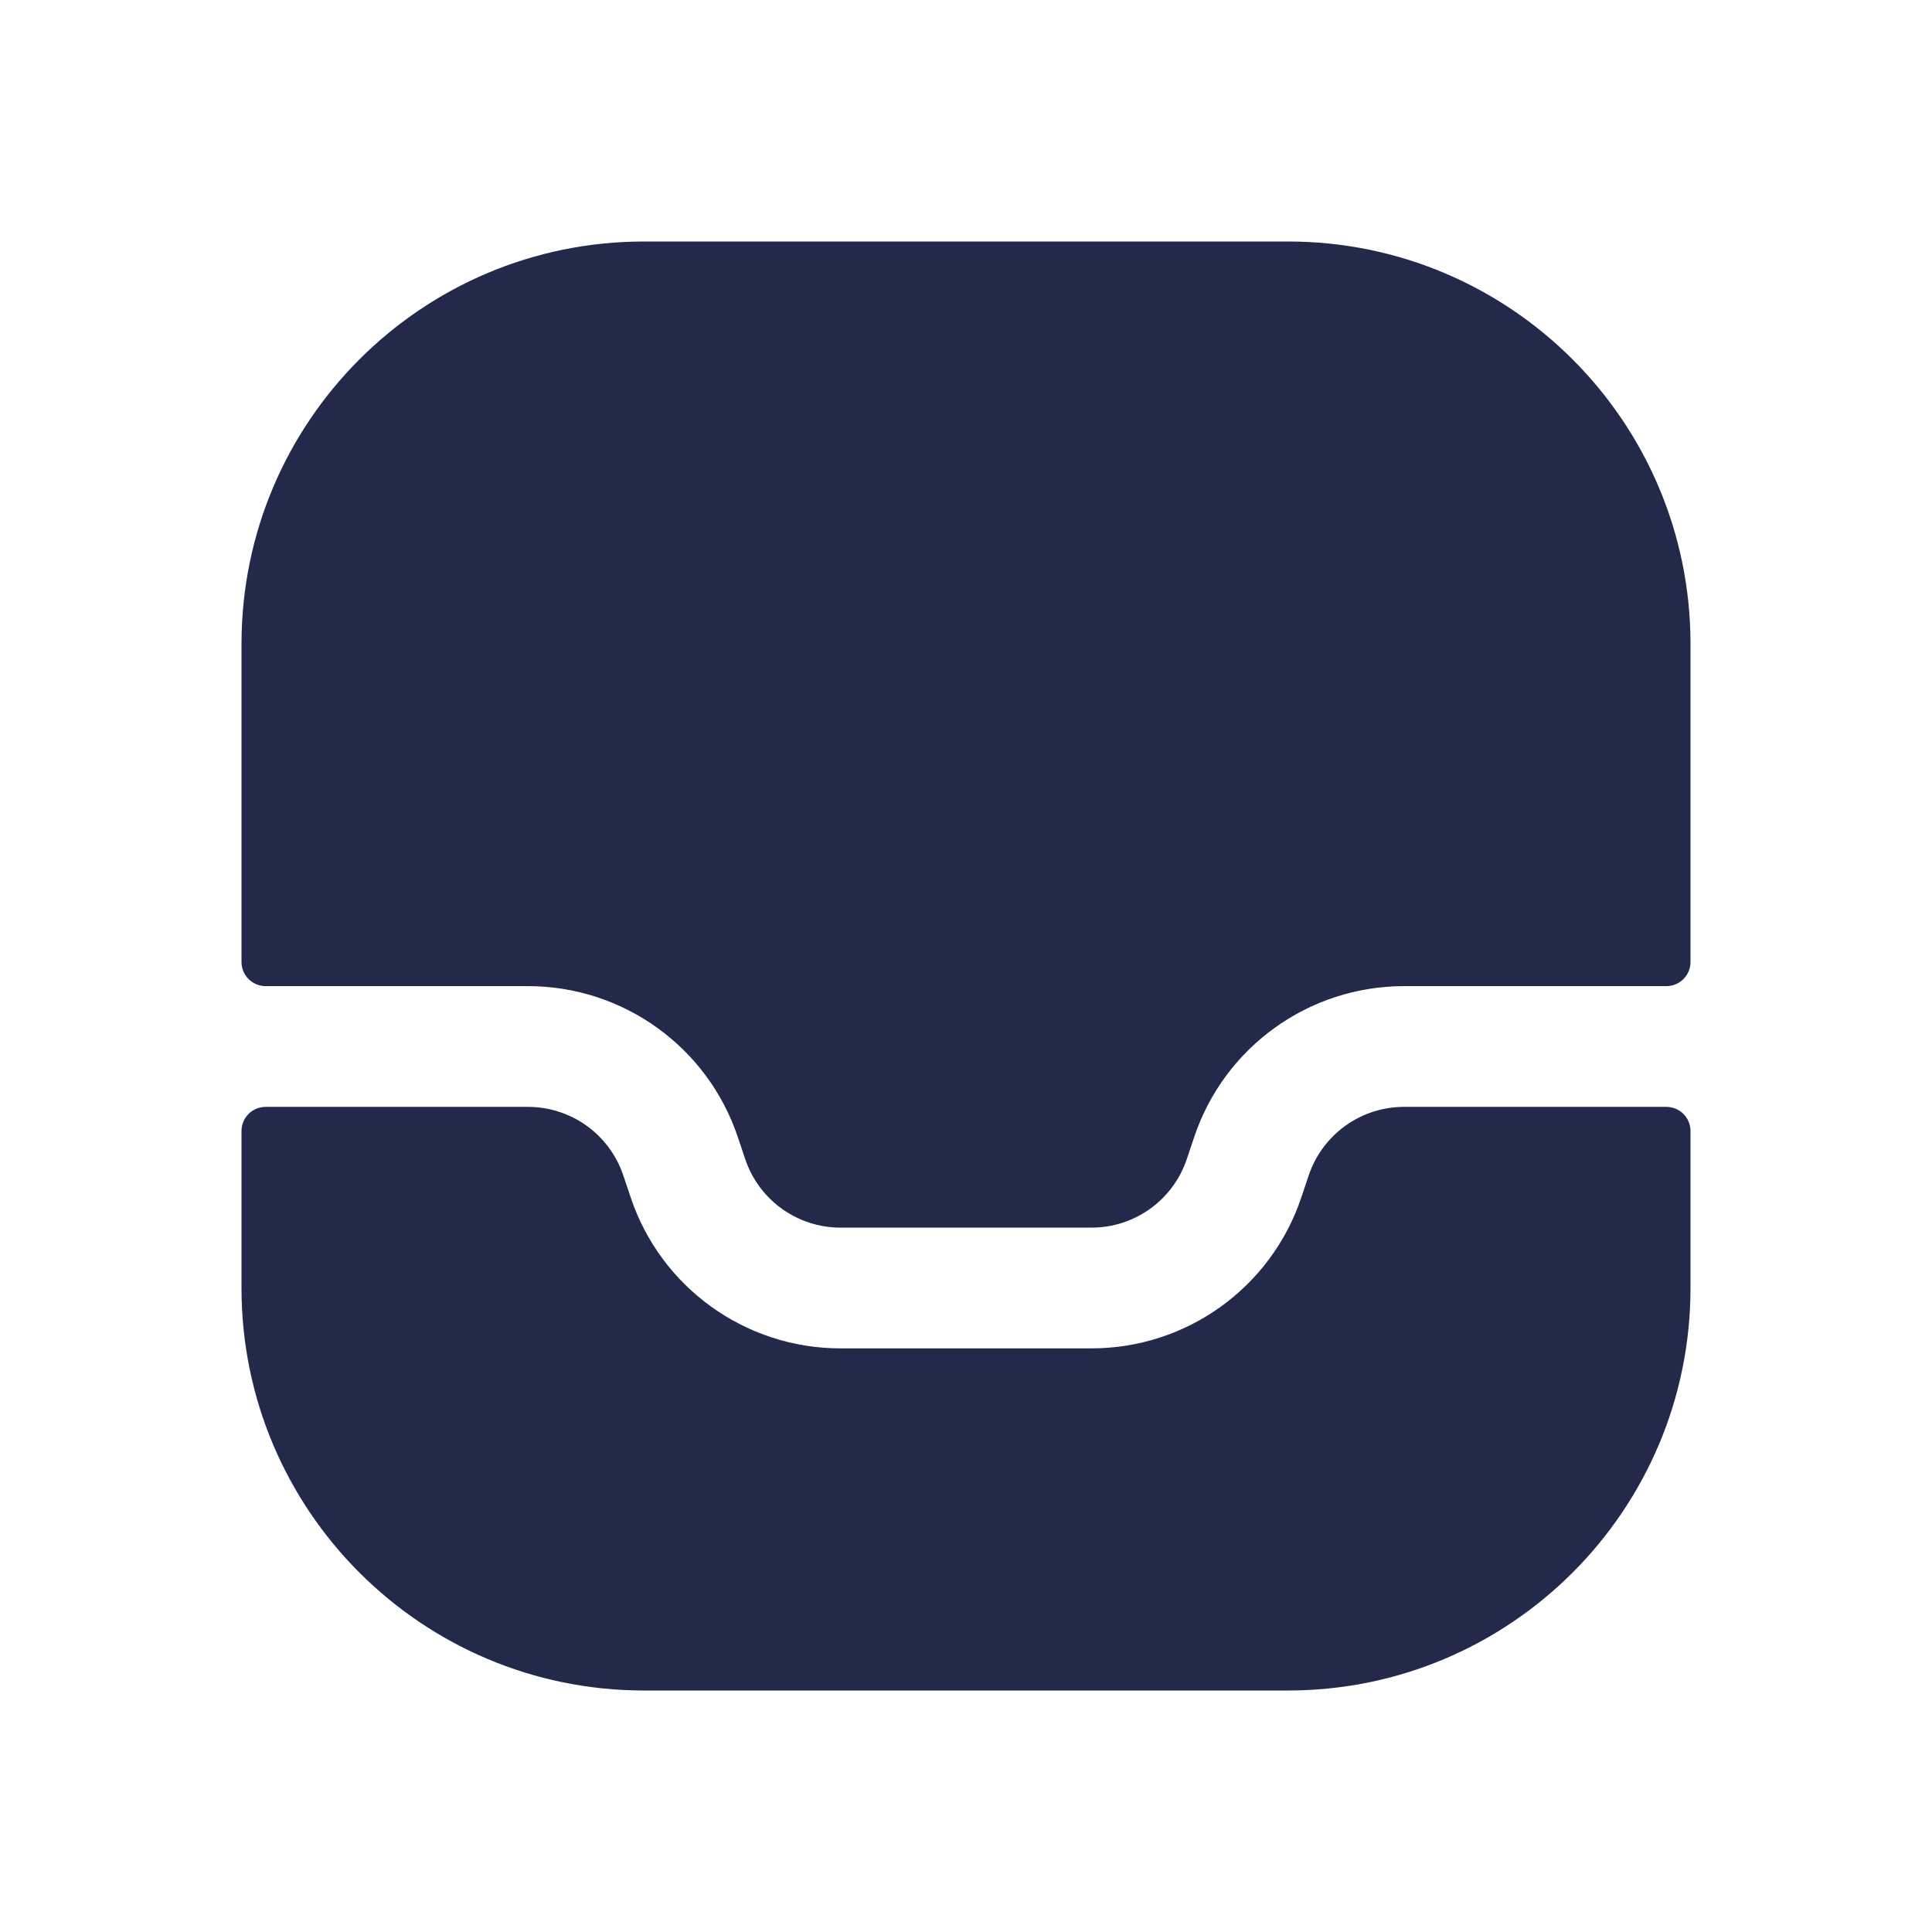 <svg width="24" height="24" viewBox="0 0 24 24" fill="none" xmlns="http://www.w3.org/2000/svg">
<path d="M8 3C5.239 3 3 5.239 3 8V11.95C3 12.116 3.134 12.25 3.3 12.25H6.558C7.742 12.25 8.793 13.007 9.167 14.13L9.256 14.395C9.426 14.906 9.903 15.25 10.441 15.25H13.559C14.097 15.25 14.574 14.906 14.744 14.395L14.833 14.13C15.207 13.007 16.258 12.25 17.442 12.25H20.7C20.866 12.25 21 12.116 21 11.95V8C21 5.239 18.761 3 16 3H8Z" fill="#23294A"/>
<path d="M21 14.05C21 13.884 20.866 13.75 20.7 13.75H17.442C16.904 13.75 16.426 14.094 16.256 14.605L16.167 14.87C15.793 15.993 14.742 16.75 13.559 16.75H10.441C9.258 16.75 8.207 15.993 7.833 14.87L7.744 14.605C7.574 14.094 7.097 13.75 6.558 13.75H3.3C3.134 13.75 3 13.884 3 14.05V16C3 18.761 5.239 21 8 21H16C18.761 21 21 18.761 21 16V14.05Z" fill="#23294A"/>
</svg>
